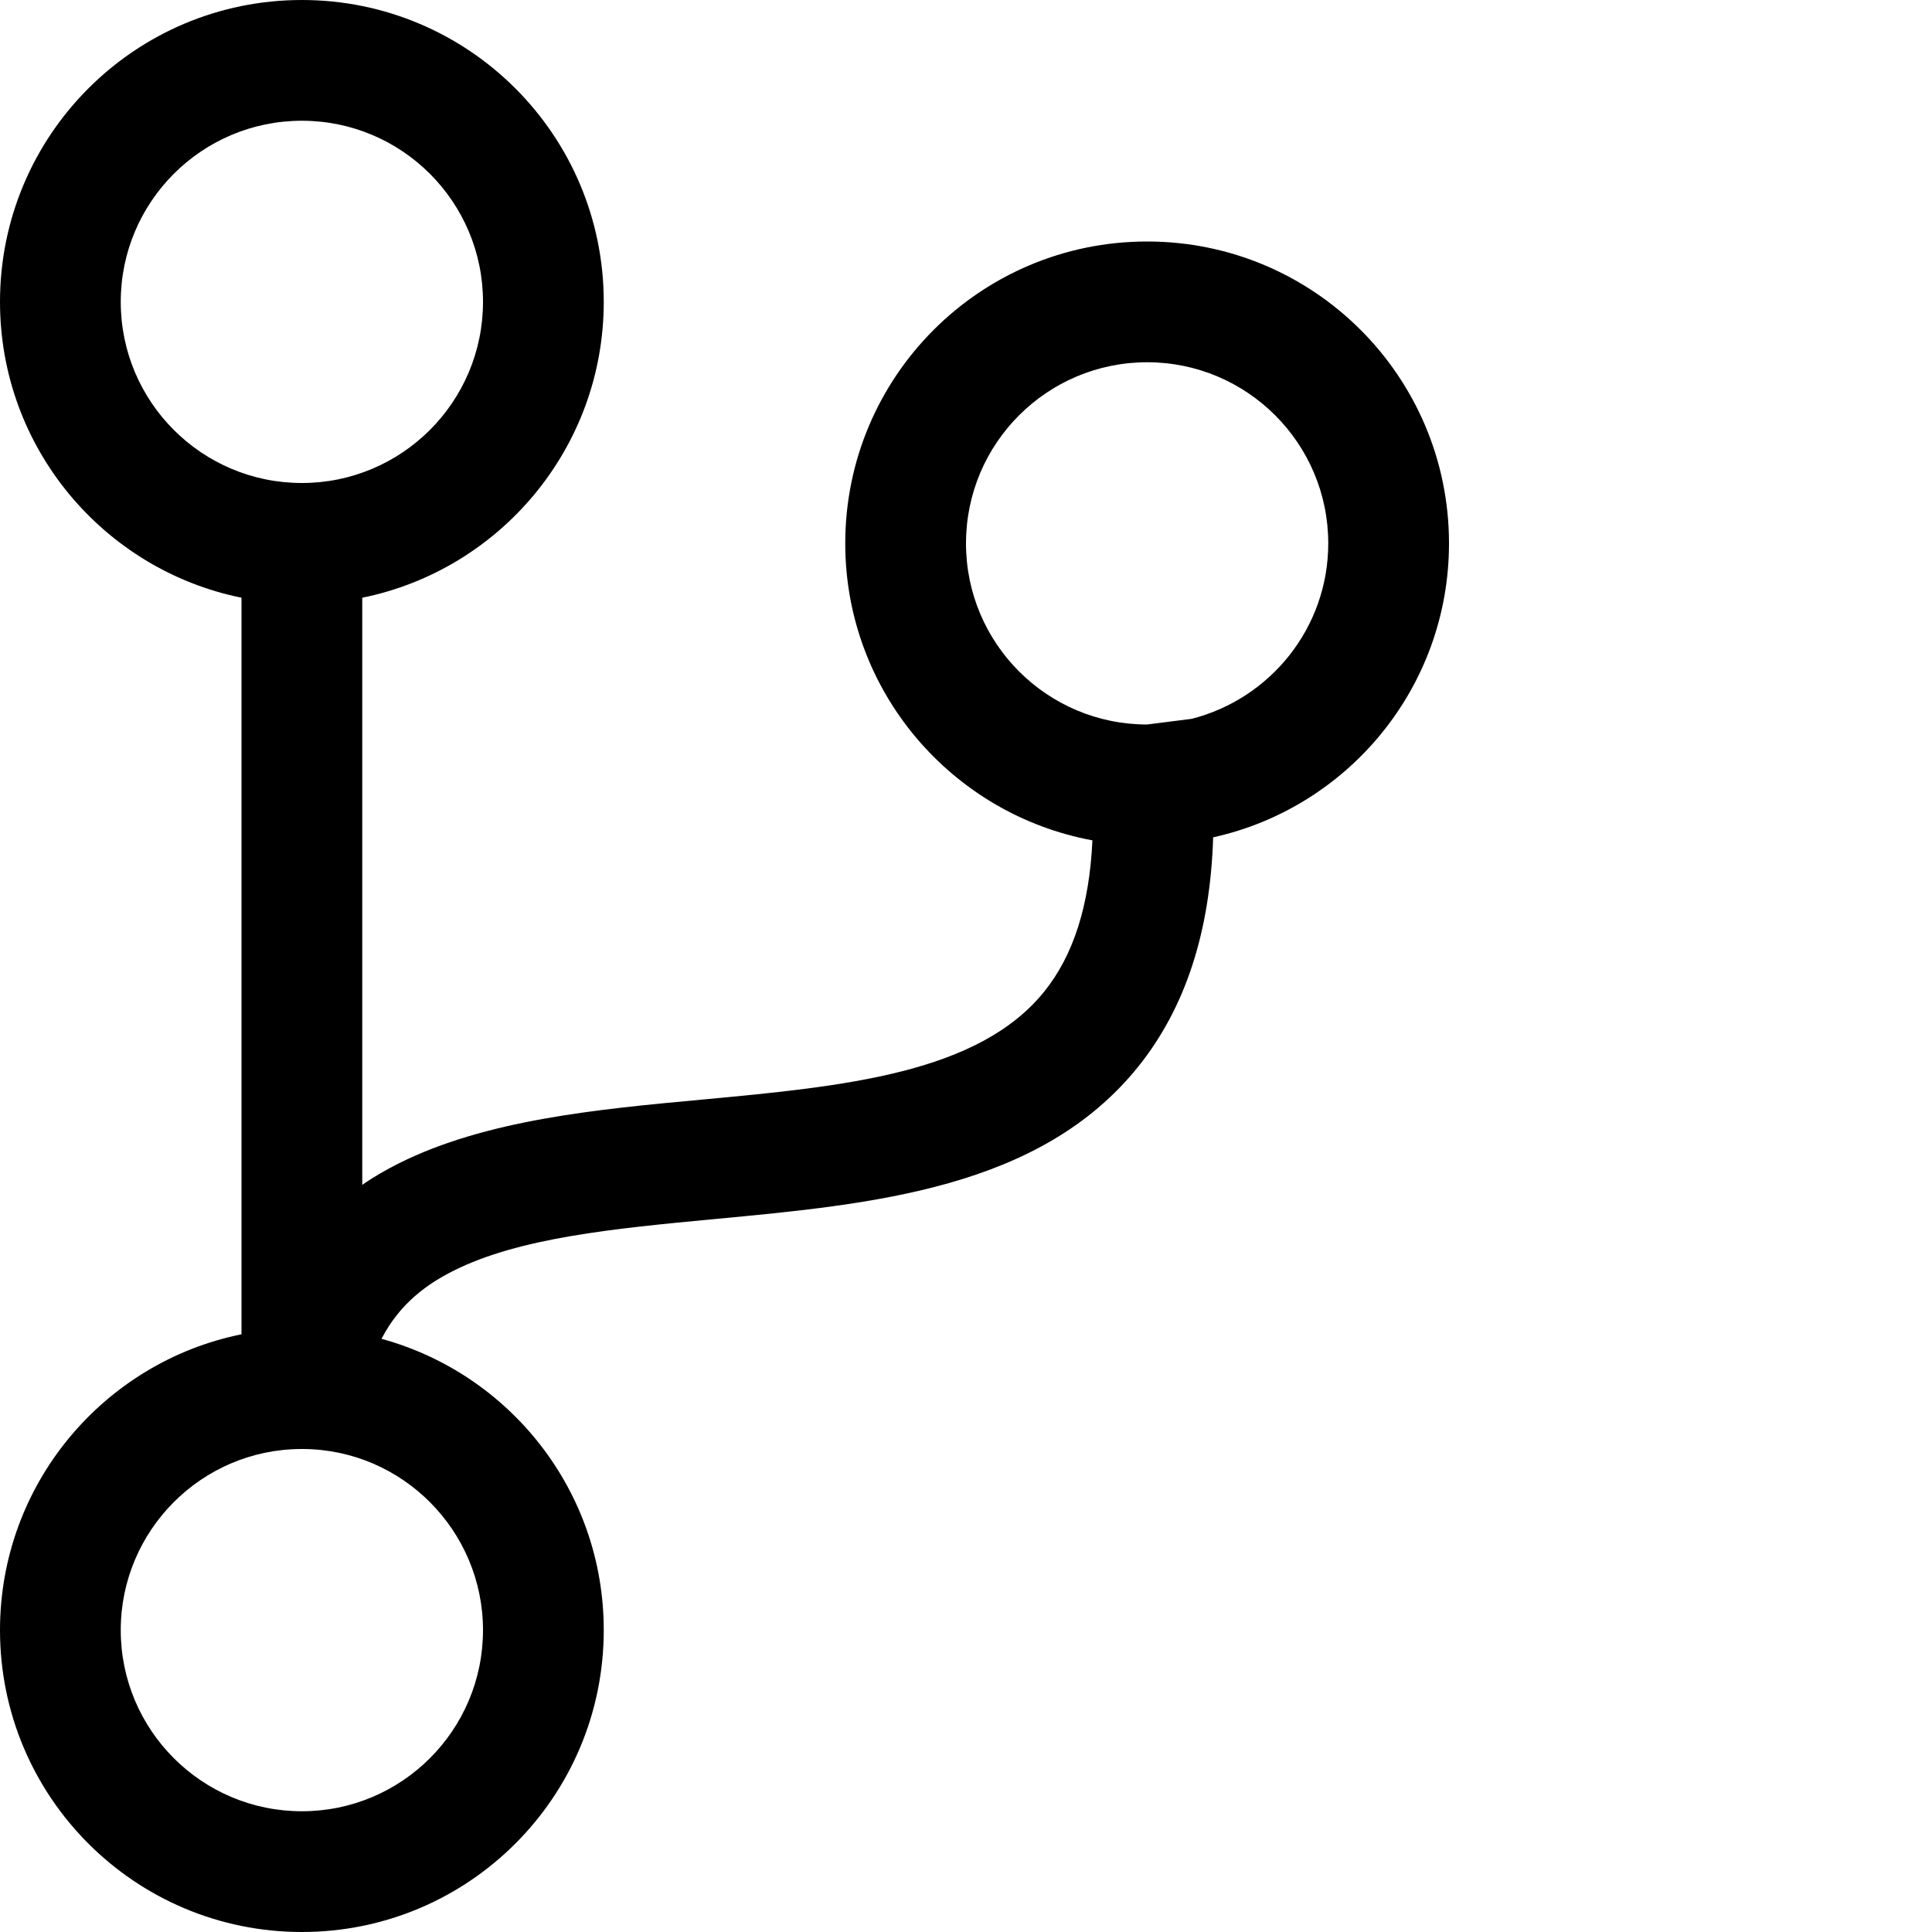<svg viewBox="0 0 512 512" fill="none" xmlns="http://www.w3.org/2000/svg">
<path d="M384 144C384 99.8 348.2 64 304 64C259.8 64 224 99.8 224 144C224 183.2 252.2 215.8 289.5 222.7C288.7 239.9 284.5 253.1 276.8 262.7C259.3 284.5 223.7 287.9 186.1 291.4C157.9 294 128.7 296.8 105.7 308.3C102.3 310 99 311.9 96 314V158.4C132.5 151 160 118.7 160 80C160 35.8 124.2 0 80 0C35.8 0 0 35.8 0 80C0 118.7 27.5 151 64 158.4V353.6C27.5 361 0 393.3 0 432C0 476.2 35.8 512 80 512C124.2 512 160 476.2 160 432C160 395.1 135.1 364.1 101.1 354.8C106.1 345.2 113.4 340.2 120.1 336.8C137.6 328 162.6 325.6 189 323.1C231.6 319.1 275.7 315 301.7 282.6C314.1 267.1 320.7 247.1 321.5 221.9C357.3 214 384 182.1 384 144ZM32 80C32 53.5 53.5 32 80 32C106.5 32 128 53.5 128 80C128 106.5 106.5 128 80 128C53.5 128 32 106.5 32 80ZM128 432C128 458.5 106.5 480 80 480C53.5 480 32 458.5 32 432C32 405.6 53.4 384.1 79.8 384H80.4C106.7 384.2 128 405.7 128 432ZM315.8 190.5L304 192C277.5 192 256 170.5 256 144C256 117.5 277.5 96 304 96C330.5 96 352 117.5 352 144C352 166.4 336.6 185.2 315.8 190.5Z" fill="black"/>
</svg>
